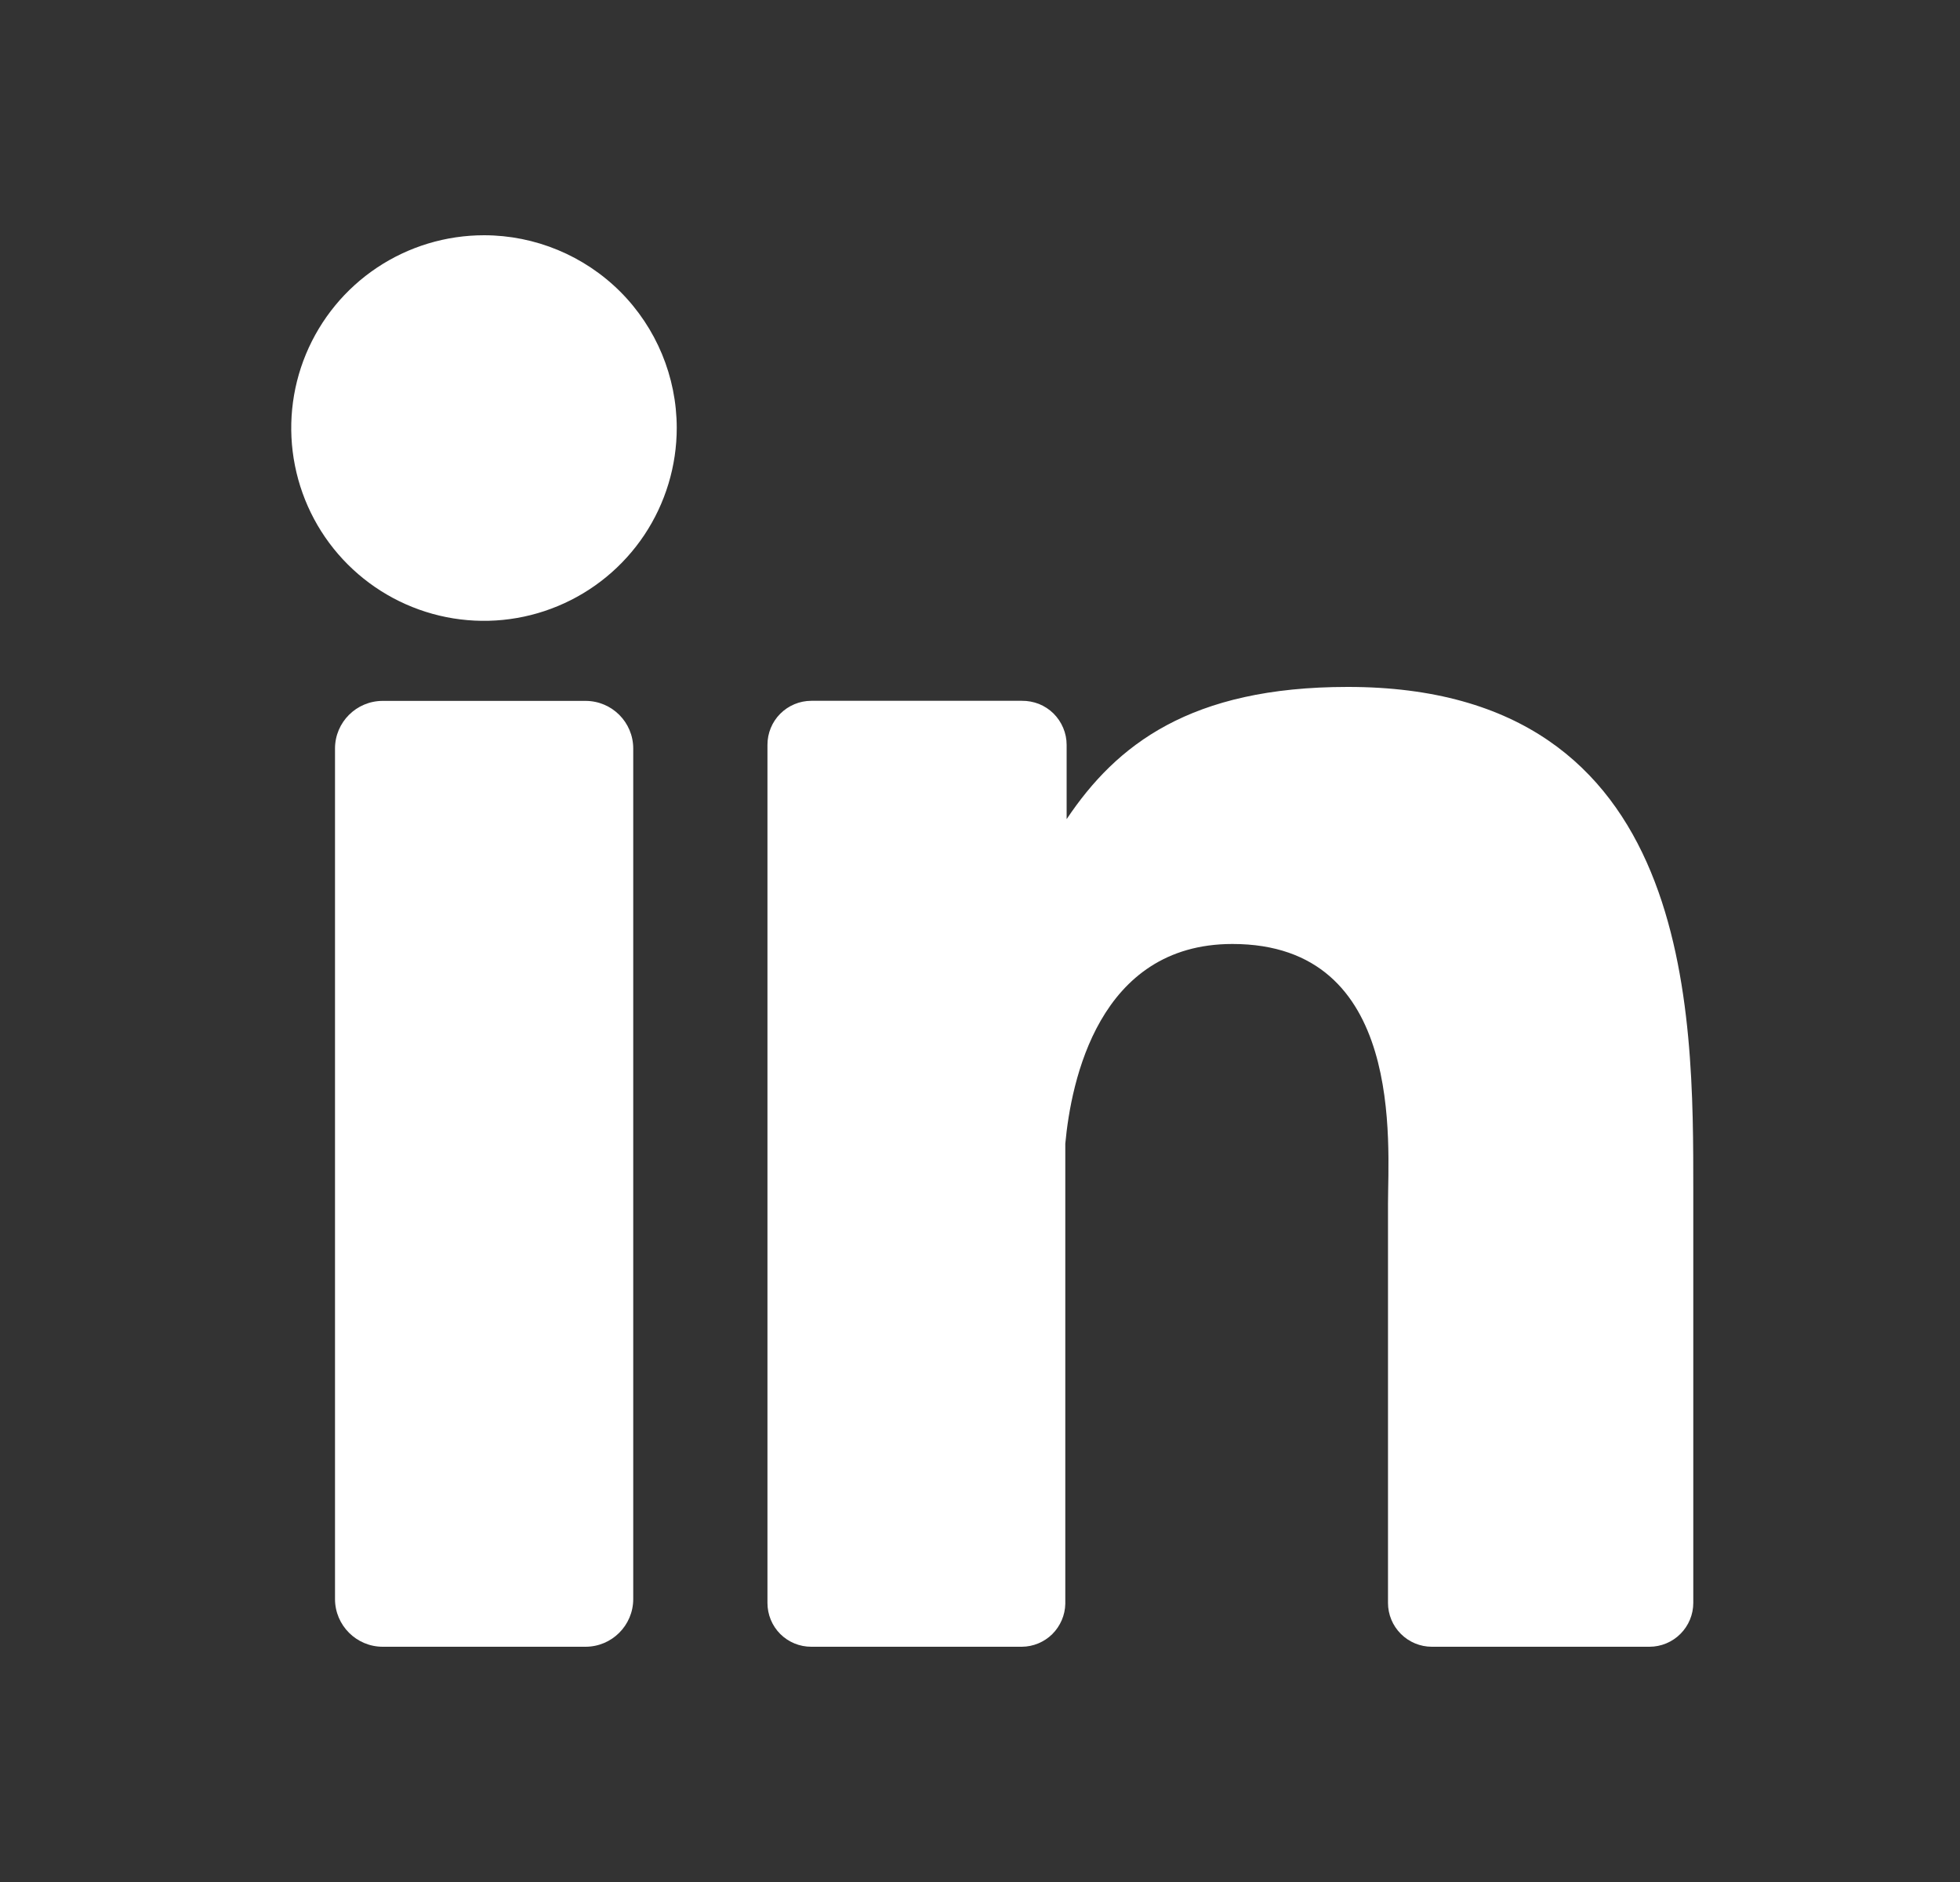 <svg width="25" height="24" viewBox="0 0 25 24" fill="none" xmlns="http://www.w3.org/2000/svg">
<rect x="0" y="0" width="25" height="24" fill="#333333" stroke="none"/>
<g id="Frame 2131331376">
<g id="10.linkedin">
<g id="icon">
<path id="Vector" d="M8.632 5.456C8.632 5.942 8.488 6.418 8.218 6.823C7.948 7.227 7.564 7.543 7.115 7.729C6.666 7.916 6.171 7.965 5.694 7.87C5.217 7.775 4.779 7.541 4.435 7.197C4.091 6.853 3.857 6.415 3.762 5.937C3.667 5.46 3.716 4.966 3.902 4.517C4.089 4.067 4.404 3.683 4.809 3.413C5.214 3.143 5.689 3 6.176 3C6.827 3.001 7.451 3.26 7.912 3.72C8.372 4.181 8.631 4.805 8.632 5.456Z" fill="white"/>
<path id="Vector_2" d="M7.468 8.938H4.882C4.546 8.938 4.273 9.21 4.273 9.546V20.391C4.273 20.727 4.546 21 4.882 21H7.468C7.805 21 8.077 20.727 8.077 20.391V9.546C8.077 9.21 7.805 8.938 7.468 8.938Z" fill="white"/>
<path id="Vector_3" d="M21.598 15.19V20.441C21.598 20.589 21.539 20.731 21.434 20.836C21.329 20.941 21.187 21 21.039 21H18.263C18.115 21 17.973 20.941 17.868 20.836C17.763 20.731 17.704 20.589 17.704 20.441V15.354C17.704 14.593 17.925 12.038 15.72 12.038C14.01 12.038 13.661 13.795 13.588 14.584V20.453C13.585 20.598 13.525 20.736 13.422 20.839C13.318 20.941 13.179 20.999 13.034 21H10.348C10.274 21 10.202 20.986 10.134 20.958C10.066 20.93 10.004 20.889 9.952 20.837C9.9 20.785 9.859 20.723 9.831 20.655C9.803 20.587 9.789 20.514 9.789 20.441V9.499C9.789 9.425 9.803 9.352 9.831 9.284C9.859 9.216 9.9 9.154 9.952 9.102C10.004 9.05 10.066 9.008 10.134 8.98C10.201 8.952 10.274 8.937 10.348 8.937H13.034C13.108 8.936 13.182 8.95 13.252 8.977C13.321 9.005 13.384 9.046 13.437 9.098C13.49 9.151 13.532 9.213 13.561 9.282C13.59 9.35 13.605 9.424 13.605 9.499V10.446C14.239 9.499 15.182 8.76 17.188 8.76C21.624 8.757 21.598 12.909 21.598 15.19Z" fill="white"/>
</g>
</g>
</g>
</svg>

